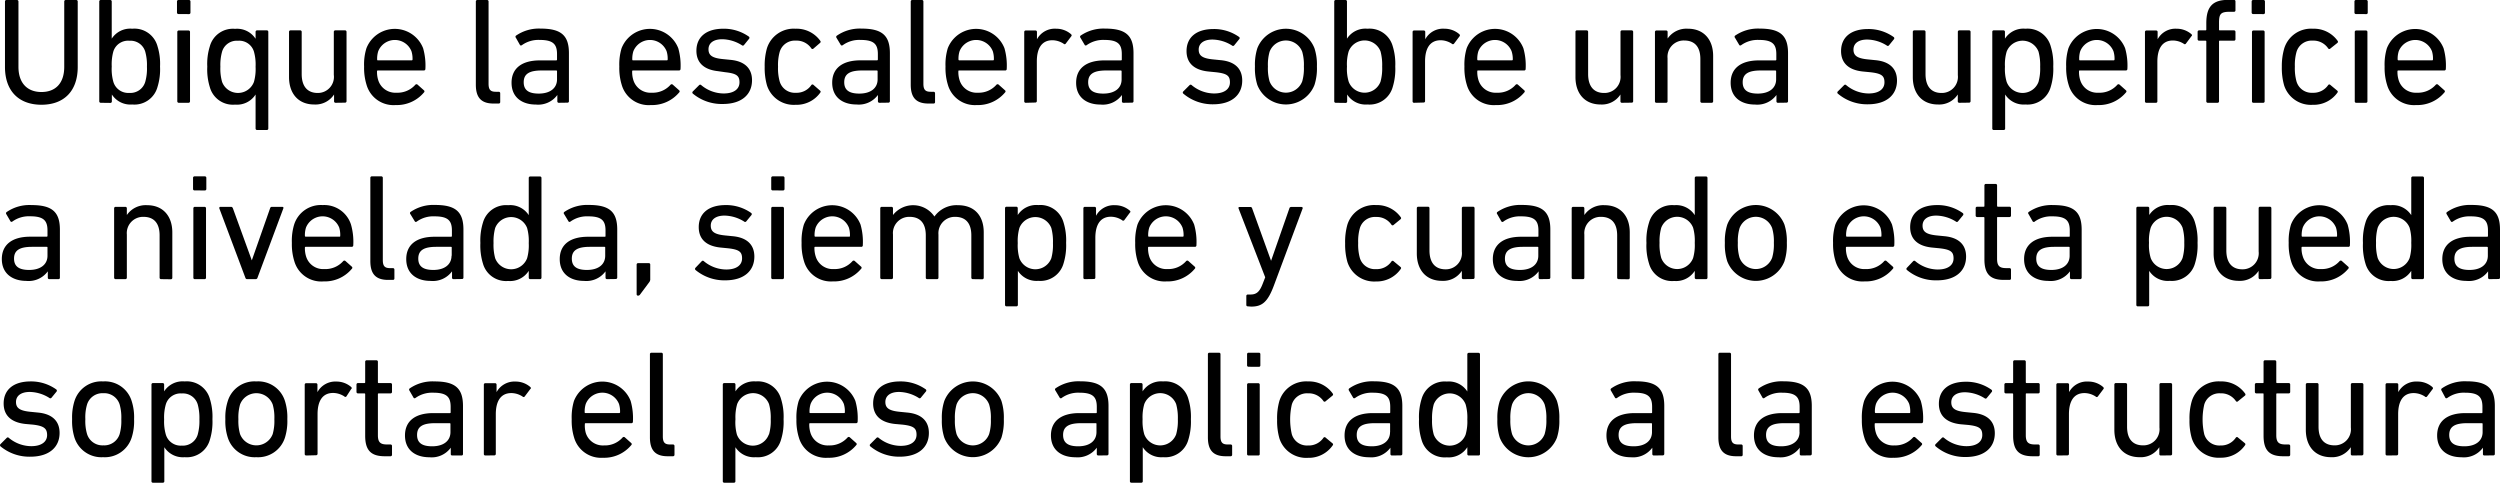 <svg xmlns="http://www.w3.org/2000/svg" viewBox="0 0 396.93 76.64"><title>12c</title><g id="Capa_2" data-name="Capa 2"><g id="answer_copia" data-name="answer copia"><path d="M.79,10.63V.24A.23.23,0,0,1,1,0H2.69a.23.23,0,0,1,.24.24V10.61c0,2.64,1.46,4,3.65,4s3.62-1.34,3.62-4V.24A.23.23,0,0,1,10.44,0H12.1a.23.23,0,0,1,.24.24V10.63c0,3.84-2.19,6-5.76,6S.79,14.47.79,10.63Z"/><path d="M16,16.32a.23.23,0,0,1-.24-.24V.24A.23.23,0,0,1,16,0H17.5a.23.23,0,0,1,.24.24v5.9h0A3.49,3.49,0,0,1,21,4.56a3.79,3.79,0,0,1,4,2.76,9.29,9.29,0,0,1,.41,3.24A9.43,9.43,0,0,1,25,13.83a3.79,3.79,0,0,1-4,2.76A3.5,3.5,0,0,1,17.76,15h0v1.1a.23.23,0,0,1-.24.24ZM23.06,13a7.68,7.68,0,0,0,.27-2.4,7.88,7.88,0,0,0-.27-2.4,2.43,2.43,0,0,0-2.52-1.73A2.44,2.44,0,0,0,18,8.16a7.59,7.59,0,0,0-.26,2.4A7.47,7.47,0,0,0,18,13a2.46,2.46,0,0,0,2.54,1.75A2.45,2.45,0,0,0,23.06,13Z"/><path d="M28.34,2.23A.23.23,0,0,1,28.1,2V.24A.23.23,0,0,1,28.34,0H30a.23.23,0,0,1,.24.24V2a.23.23,0,0,1-.24.24Zm.05,14.09a.23.23,0,0,1-.24-.24v-11a.23.23,0,0,1,.24-.24h1.54a.23.23,0,0,1,.24.24v11a.23.23,0,0,1-.24.24Z"/><path d="M40.82,20.64a.23.23,0,0,1-.24-.24V15h0a3.5,3.5,0,0,1-3.26,1.61,3.79,3.79,0,0,1-4-2.76,9.43,9.43,0,0,1-.41-3.27,9.29,9.29,0,0,1,.41-3.24,3.79,3.79,0,0,1,4-2.76,3.49,3.49,0,0,1,3.26,1.58h0V5.06a.23.23,0,0,1,.24-.24h1.54a.23.23,0,0,1,.24.24V20.4a.23.23,0,0,1-.24.24ZM40.32,13a7.47,7.47,0,0,0,.26-2.4,7.59,7.59,0,0,0-.26-2.4,2.44,2.44,0,0,0-2.54-1.73,2.43,2.43,0,0,0-2.52,1.73,7.88,7.88,0,0,0-.27,2.4,7.68,7.68,0,0,0,.27,2.4,2.7,2.7,0,0,0,5.06,0Z"/><path d="M53.28,16.32a.23.23,0,0,1-.24-.24V15h0a3.52,3.52,0,0,1-3.15,1.59c-2.52,0-4-1.73-4-4.35V5.06a.23.23,0,0,1,.24-.24h1.53a.23.23,0,0,1,.24.24v6.7c0,1.87.84,3,2.55,3A2.55,2.55,0,0,0,53,11.88V5.06a.23.23,0,0,1,.24-.24h1.54a.23.23,0,0,1,.24.24v11a.23.23,0,0,1-.24.24Z"/><path d="M58.2,13.47a9.05,9.05,0,0,1-.39-2.91,8.56,8.56,0,0,1,.37-2.9,4.83,4.83,0,0,1,9,0,10,10,0,0,1,.36,3.28.24.24,0,0,1-.26.25H60a.12.12,0,0,0-.14.14,4.3,4.3,0,0,0,.19,1.39,2.84,2.84,0,0,0,2.9,2,3.78,3.78,0,0,0,3-1.27.25.25,0,0,1,.36,0l1,.89a.22.22,0,0,1,0,.34,5.62,5.62,0,0,1-4.49,2A4.45,4.45,0,0,1,58.2,13.47Zm7.15-3.89a.13.13,0,0,0,.15-.15,4,4,0,0,0-.17-1.29,2.84,2.84,0,0,0-5.28,0,4,4,0,0,0-.17,1.29c0,.1,0,.15.14.15Z"/><path d="M78.36,16.44c-2,0-2.81-1-2.81-3V.24A.23.23,0,0,1,75.79,0h1.54a.23.23,0,0,1,.24.24V13.3c0,1,.36,1.27,1.15,1.27h.46a.23.23,0,0,1,.24.24V16.2a.23.23,0,0,1-.24.24Z"/><path d="M88.73,16.32a.22.22,0,0,1-.24-.24v-1h0a3.75,3.75,0,0,1-3.41,1.52c-2.18,0-3.86-1.13-3.86-3.46s1.68-3.55,4.49-3.55H88.3c.09,0,.14-.05.14-.15V8.59c0-1.58-.63-2.25-2.76-2.25a4.5,4.5,0,0,0-2.79.81c-.12.1-.26.1-.33,0L81.91,6a.24.24,0,0,1,0-.33,6.38,6.38,0,0,1,3.91-1.13c3.27,0,4.51,1.08,4.51,3.91v7.61a.22.22,0,0,1-.24.24Zm-.29-3.72V11.33a.12.12,0,0,0-.14-.14H86c-2,0-2.85.57-2.85,1.87s.86,1.8,2.39,1.8C87.34,14.86,88.44,14,88.44,12.6Z"/><path d="M98.71,13.47a9.1,9.1,0,0,1-.38-2.91,8.87,8.87,0,0,1,.36-2.9,4.83,4.83,0,0,1,9,0,10,10,0,0,1,.36,3.28.24.24,0,0,1-.26.25h-7.28a.12.12,0,0,0-.14.14,4.3,4.3,0,0,0,.19,1.39,2.84,2.84,0,0,0,2.91,2,3.77,3.77,0,0,0,3-1.27.25.25,0,0,1,.36,0l1,.89a.22.22,0,0,1,0,.34,5.61,5.61,0,0,1-4.49,2A4.45,4.45,0,0,1,98.71,13.47Zm7.15-3.89a.13.13,0,0,0,.15-.15,4,4,0,0,0-.17-1.29,2.84,2.84,0,0,0-5.28,0,4,4,0,0,0-.17,1.29c0,.1,0,.15.14.15Z"/><path d="M110,14.86a.23.23,0,0,1,0-.34l1-1a.23.23,0,0,1,.34,0,5.6,5.6,0,0,0,3.55,1.32c1.68,0,2.52-.73,2.52-1.76s-.43-1.41-2.23-1.61L114,11.3c-2.25-.24-3.43-1.36-3.43-3.24,0-2.18,1.56-3.5,4.27-3.5a6.88,6.88,0,0,1,4.08,1.27.24.24,0,0,1,0,.34l-.81,1a.24.24,0,0,1-.34,0,6,6,0,0,0-3.1-.94c-1.44,0-2.18.65-2.18,1.59s.55,1.39,2.26,1.56l1.2.12c2.32.21,3.45,1.39,3.45,3.24,0,2.25-1.63,3.77-4.63,3.77A7.16,7.16,0,0,1,110,14.86Z"/><path d="M121.77,7.66a4.45,4.45,0,0,1,4.54-3.1,4.62,4.62,0,0,1,3.94,1.94c.07.12.07.22-.08.34l-1,.86a.22.22,0,0,1-.34,0,2.82,2.82,0,0,0-2.47-1.25,2.5,2.5,0,0,0-2.57,1.8,7.75,7.75,0,0,0-.26,2.33,7.81,7.81,0,0,0,.26,2.35,2.5,2.5,0,0,0,2.57,1.8,2.82,2.82,0,0,0,2.47-1.24.22.22,0,0,1,.34,0l1,.87c.15.12.15.21.08.33a4.62,4.62,0,0,1-3.94,1.95,4.46,4.46,0,0,1-4.54-3.1,10.15,10.15,0,0,1-.36-2.93A10,10,0,0,1,121.77,7.66Z"/><path d="M139.63,16.32a.23.23,0,0,1-.24-.24v-1h0A3.77,3.77,0,0,1,136,16.59c-2.19,0-3.87-1.13-3.87-3.46s1.68-3.55,4.49-3.55h2.62c.09,0,.14-.05.14-.15V8.59c0-1.58-.62-2.25-2.76-2.25a4.47,4.47,0,0,0-2.78.81c-.12.1-.27.1-.34,0L132.81,6a.24.24,0,0,1,.05-.33,6.4,6.4,0,0,1,3.91-1.13c3.27,0,4.52,1.08,4.52,3.91v7.61a.23.23,0,0,1-.24.24Zm-.29-3.72V11.33a.12.12,0,0,0-.14-.14h-2.31c-2,0-2.85.57-2.85,1.87s.86,1.8,2.4,1.8C138.24,14.86,139.34,14,139.34,12.6Z"/><path d="M147.41,16.44c-2,0-2.81-1-2.81-3V.24a.23.23,0,0,1,.24-.24h1.53a.23.23,0,0,1,.24.24V13.3c0,1,.36,1.27,1.16,1.27h.45a.23.23,0,0,1,.24.24V16.2a.22.22,0,0,1-.24.24Z"/><path d="M150.5,13.47a9.1,9.1,0,0,1-.38-2.91,8.87,8.87,0,0,1,.36-2.9,4.83,4.83,0,0,1,9,0,10,10,0,0,1,.36,3.28.23.23,0,0,1-.26.25h-7.27c-.1,0-.15,0-.15.14a4.3,4.3,0,0,0,.19,1.39,2.84,2.84,0,0,0,2.91,2,3.74,3.74,0,0,0,2.95-1.27.25.25,0,0,1,.36,0l1,.89a.22.22,0,0,1,0,.34,5.59,5.59,0,0,1-4.49,2A4.45,4.45,0,0,1,150.5,13.47Zm7.15-3.89a.13.13,0,0,0,.15-.15,4,4,0,0,0-.17-1.29,2.84,2.84,0,0,0-5.28,0,4,4,0,0,0-.17,1.29.13.13,0,0,0,.15.15Z"/><path d="M162.86,16.32a.23.23,0,0,1-.24-.24v-11a.23.23,0,0,1,.24-.24h1.54a.23.23,0,0,1,.24.24V6.24h0a3.21,3.21,0,0,1,3.05-1.68,3.56,3.56,0,0,1,2.35.86c.12.12.15.22.05.34l-.89,1.18a.21.21,0,0,1-.33,0,3.31,3.31,0,0,0-1.78-.55c-1.75,0-2.47,1.37-2.47,3.36v6.29a.23.23,0,0,1-.24.24Z"/><path d="M178.37,16.32a.22.22,0,0,1-.24-.24v-1h0a3.75,3.75,0,0,1-3.41,1.52c-2.18,0-3.86-1.13-3.86-3.46s1.68-3.55,4.49-3.55h2.61a.13.13,0,0,0,.15-.15V8.59c0-1.58-.63-2.25-2.76-2.25a4.5,4.5,0,0,0-2.79.81c-.12.1-.26.1-.33,0L171.55,6a.24.24,0,0,1,0-.33,6.38,6.38,0,0,1,3.91-1.13c3.26,0,4.51,1.08,4.51,3.91v7.61a.22.22,0,0,1-.24.24Zm-.29-3.72V11.33c0-.1-.05-.14-.15-.14h-2.3c-2,0-2.86.57-2.86,1.87s.87,1.8,2.4,1.8C177,14.86,178.08,14,178.08,12.6Z"/><path d="M187.87,14.86a.23.23,0,0,1,0-.34l1-1a.23.23,0,0,1,.34,0,5.6,5.6,0,0,0,3.55,1.32c1.68,0,2.52-.73,2.52-1.76s-.43-1.41-2.23-1.61l-1.22-.12c-2.26-.24-3.44-1.36-3.44-3.24,0-2.18,1.56-3.5,4.28-3.5a6.88,6.88,0,0,1,4.08,1.27.23.23,0,0,1,0,.34l-.81,1a.24.24,0,0,1-.34,0,6,6,0,0,0-3.09-.94c-1.44,0-2.19.65-2.19,1.59s.55,1.39,2.26,1.56l1.2.12c2.33.21,3.45,1.39,3.45,3.24,0,2.25-1.63,3.77-4.63,3.77A7.18,7.18,0,0,1,187.87,14.86Z"/><path d="M199.63,13.49a8.77,8.77,0,0,1-.38-2.93,8.65,8.65,0,0,1,.38-2.9,4.87,4.87,0,0,1,9.07,0,8.37,8.37,0,0,1,.39,2.9,8.48,8.48,0,0,1-.39,2.93,4.87,4.87,0,0,1-9.07,0Zm7.13-.58a7.56,7.56,0,0,0,.26-2.35,7.5,7.5,0,0,0-.26-2.33,2.77,2.77,0,0,0-5.19,0,7.5,7.5,0,0,0-.26,2.33,7.56,7.56,0,0,0,.26,2.35,2.77,2.77,0,0,0,5.19,0Z"/><path d="M212.09,16.32a.23.23,0,0,1-.25-.24V.24a.23.23,0,0,1,.25-.24h1.53a.23.23,0,0,1,.24.24v5.9h0a3.48,3.48,0,0,1,3.26-1.58,3.81,3.81,0,0,1,4,2.76,9.53,9.53,0,0,1,.41,3.24,9.68,9.68,0,0,1-.41,3.27,3.81,3.81,0,0,1-4,2.76A3.49,3.49,0,0,1,213.89,15h0v1.1a.23.23,0,0,1-.24.24Zm7.1-3.36a8,8,0,0,0,.26-2.4,8.26,8.26,0,0,0-.26-2.4,2.71,2.71,0,0,0-5.06,0,7.25,7.25,0,0,0-.27,2.4,7.14,7.14,0,0,0,.27,2.4,2.7,2.7,0,0,0,5.06,0Z"/><path d="M224.52,16.32a.22.22,0,0,1-.24-.24v-11a.23.23,0,0,1,.24-.24h1.53a.23.23,0,0,1,.24.24V6.24h0a3.2,3.2,0,0,1,3.05-1.68,3.58,3.58,0,0,1,2.35.86c.12.12.14.22.05.34l-.89,1.18a.22.22,0,0,1-.34,0,3.28,3.28,0,0,0-1.77-.55c-1.76,0-2.48,1.37-2.48,3.36v6.29a.22.22,0,0,1-.24.24Z"/><path d="M232.89,13.47a9.1,9.1,0,0,1-.38-2.91,8.87,8.87,0,0,1,.36-2.9,4.83,4.83,0,0,1,9,0,10,10,0,0,1,.36,3.28.23.23,0,0,1-.26.25h-7.27c-.1,0-.15,0-.15.14a4.3,4.3,0,0,0,.19,1.39,2.84,2.84,0,0,0,2.91,2,3.74,3.74,0,0,0,3-1.27.25.25,0,0,1,.36,0l1,.89a.22.22,0,0,1,0,.34,5.59,5.59,0,0,1-4.49,2A4.45,4.45,0,0,1,232.89,13.47Zm7.16-3.89c.09,0,.14-.05.14-.15A4,4,0,0,0,240,8.14a2.84,2.84,0,0,0-5.28,0,4,4,0,0,0-.17,1.29.13.13,0,0,0,.15.15Z"/><path d="M257.52,16.32a.22.22,0,0,1-.24-.24V15h0a3.5,3.5,0,0,1-3.14,1.59c-2.52,0-4-1.73-4-4.35V5.06a.22.22,0,0,1,.23-.24h1.54a.23.23,0,0,1,.24.24v6.7c0,1.87.84,3,2.54,3a2.55,2.55,0,0,0,2.6-2.83V5.06a.23.23,0,0,1,.24-.24h1.53a.23.23,0,0,1,.24.24v11a.22.22,0,0,1-.24.24Z"/><path d="M270.21,16.32a.23.23,0,0,1-.24-.24V9.36c0-1.85-.84-2.93-2.57-2.93a2.58,2.58,0,0,0-2.64,2.81v6.84a.22.22,0,0,1-.24.24H263a.22.22,0,0,1-.24-.24v-11a.23.23,0,0,1,.24-.24h1.53a.23.23,0,0,1,.24.24V6.12h0A3.62,3.62,0,0,1,268,4.56c2.49,0,4,1.7,4,4.32v7.2a.23.23,0,0,1-.24.24Z"/><path d="M282.28,16.32a.22.22,0,0,1-.23-.24v-1h0a3.77,3.77,0,0,1-3.41,1.52c-2.18,0-3.86-1.13-3.86-3.46s1.68-3.55,4.49-3.55h2.61a.13.13,0,0,0,.15-.15V8.59c0-1.58-.63-2.25-2.76-2.25a4.48,4.48,0,0,0-2.79.81c-.12.1-.26.1-.33,0L275.47,6a.24.24,0,0,1,0-.33,6.36,6.36,0,0,1,3.91-1.13c3.26,0,4.51,1.08,4.51,3.91v7.61a.23.23,0,0,1-.24.24ZM282,12.6V11.33c0-.1-.05-.14-.15-.14h-2.3c-2,0-2.86.57-2.86,1.87s.87,1.8,2.4,1.8C280.89,14.86,282,14,282,12.6Z"/><path d="M291.79,14.86a.23.23,0,0,1,0-.34l1-1a.23.23,0,0,1,.34,0,5.6,5.6,0,0,0,3.55,1.32c1.68,0,2.52-.73,2.52-1.76s-.43-1.41-2.23-1.61l-1.23-.12c-2.25-.24-3.43-1.36-3.43-3.24,0-2.18,1.56-3.5,4.27-3.5a6.88,6.88,0,0,1,4.08,1.27.24.24,0,0,1,.05.34l-.81,1a.24.24,0,0,1-.34,0,6,6,0,0,0-3.1-.94c-1.44,0-2.18.65-2.18,1.59s.55,1.39,2.26,1.56l1.2.12c2.32.21,3.45,1.39,3.45,3.24,0,2.25-1.63,3.77-4.63,3.77A7.16,7.16,0,0,1,291.79,14.86Z"/><path d="M311.08,16.32a.23.23,0,0,1-.24-.24V15h0a3.51,3.51,0,0,1-3.14,1.59c-2.52,0-4-1.73-4-4.35V5.06a.23.23,0,0,1,.24-.24h1.54a.23.23,0,0,1,.24.24v6.7c0,1.87.84,3,2.54,3a2.55,2.55,0,0,0,2.59-2.83V5.06a.23.23,0,0,1,.24-.24h1.54a.23.23,0,0,1,.24.24v11a.23.23,0,0,1-.24.24Z"/><path d="M316.55,20.64a.22.22,0,0,1-.23-.24V5.06a.22.22,0,0,1,.23-.24h1.54a.23.23,0,0,1,.24.24V6.14h0a3.48,3.48,0,0,1,3.26-1.58,3.81,3.81,0,0,1,4,2.76,9.53,9.53,0,0,1,.41,3.24,9.68,9.68,0,0,1-.41,3.27,3.81,3.81,0,0,1-4,2.76A3.49,3.49,0,0,1,318.36,15h0V20.4a.22.22,0,0,1-.24.24ZM323.66,13a8,8,0,0,0,.26-2.4,8.26,8.26,0,0,0-.26-2.4,2.71,2.71,0,0,0-5.06,0,7.25,7.25,0,0,0-.27,2.4,7.14,7.14,0,0,0,.27,2.4,2.7,2.7,0,0,0,5.06,0Z"/><path d="M328.44,13.47a9.05,9.05,0,0,1-.39-2.91,8.87,8.87,0,0,1,.36-2.9,4.84,4.84,0,0,1,9,0,10,10,0,0,1,.36,3.28.24.24,0,0,1-.27.25h-7.27c-.1,0-.14,0-.14.14a4.3,4.3,0,0,0,.19,1.39,2.83,2.83,0,0,0,2.9,2,3.74,3.74,0,0,0,3-1.27.25.25,0,0,1,.36,0l1,.89a.22.22,0,0,1,0,.34,5.59,5.59,0,0,1-4.49,2A4.44,4.44,0,0,1,328.44,13.47Zm7.15-3.89c.09,0,.14-.05.14-.15a4,4,0,0,0-.17-1.29,2.84,2.84,0,0,0-5.28,0,4,4,0,0,0-.16,1.29c0,.1,0,.15.14.15Z"/><path d="M340.8,16.32a.22.22,0,0,1-.24-.24v-11a.23.23,0,0,1,.24-.24h1.53a.23.23,0,0,1,.24.24V6.24h0a3.2,3.2,0,0,1,3-1.68,3.58,3.58,0,0,1,2.36.86c.12.12.14.22,0,.34l-.88,1.18a.22.22,0,0,1-.34,0A3.28,3.28,0,0,0,345,6.43c-1.75,0-2.47,1.37-2.47,3.36v6.29a.22.22,0,0,1-.24.24Z"/><path d="M350.54,16.32a.23.23,0,0,1-.24-.24V6.6a.12.12,0,0,0-.14-.14h-1a.23.23,0,0,1-.24-.24V5.06a.23.23,0,0,1,.24-.24h1a.12.12,0,0,0,.14-.14v-1c0-2.72,1.1-3.7,3.5-3.7h.89a.23.23,0,0,1,.24.24V1.63a.22.22,0,0,1-.24.24h-.62c-1.47,0-1.75.31-1.75,1.73V4.68c0,.1,0,.14.14.14h2.23a.23.23,0,0,1,.24.24V6.22a.23.23,0,0,1-.24.24h-2.23c-.1,0-.14,0-.14.14v9.48a.23.23,0,0,1-.24.24Zm7.2-14.09A.23.23,0,0,1,357.5,2V.24a.23.23,0,0,1,.24-.24h1.63a.23.23,0,0,1,.24.24V2a.22.22,0,0,1-.24.24Zm.05,14.09a.22.22,0,0,1-.24-.24v-11a.23.23,0,0,1,.24-.24h1.53a.23.23,0,0,1,.24.24v11a.22.22,0,0,1-.24.24Z"/><path d="M362.68,7.66a4.45,4.45,0,0,1,4.54-3.1,4.62,4.62,0,0,1,3.94,1.94c.07.12.07.22-.08.34L370,7.7a.22.22,0,0,1-.34,0,2.82,2.82,0,0,0-2.47-1.25,2.5,2.5,0,0,0-2.57,1.8,7.75,7.75,0,0,0-.26,2.33,7.81,7.81,0,0,0,.26,2.35,2.5,2.5,0,0,0,2.57,1.8,2.82,2.82,0,0,0,2.47-1.24.22.22,0,0,1,.34,0l1.05.87c.15.12.15.21.08.33a4.62,4.62,0,0,1-3.94,1.95,4.46,4.46,0,0,1-4.54-3.1,10.15,10.15,0,0,1-.36-2.93A10,10,0,0,1,362.68,7.66Z"/><path d="M374.06,2.23a.23.23,0,0,1-.24-.24V.24a.23.23,0,0,1,.24-.24h1.63a.23.23,0,0,1,.24.24V2a.22.22,0,0,1-.24.24Zm.05,14.09a.22.22,0,0,1-.24-.24v-11a.23.23,0,0,1,.24-.24h1.53a.23.23,0,0,1,.24.24v11a.22.22,0,0,1-.24.24Z"/><path d="M379,13.47a9.05,9.05,0,0,1-.39-2.91,8.87,8.87,0,0,1,.36-2.9,4.84,4.84,0,0,1,9,0,10,10,0,0,1,.36,3.28.24.24,0,0,1-.27.25h-7.27a.12.12,0,0,0-.14.14,4.3,4.3,0,0,0,.19,1.39,2.83,2.83,0,0,0,2.9,2,3.78,3.78,0,0,0,3-1.27.25.25,0,0,1,.36,0l1,.89a.22.22,0,0,1,0,.34,5.59,5.59,0,0,1-4.48,2A4.45,4.45,0,0,1,379,13.47Zm7.15-3.89c.1,0,.14-.05.14-.15a4,4,0,0,0-.16-1.29,2.84,2.84,0,0,0-5.28,0,4,4,0,0,0-.17,1.29c0,.1.05.15.14.15Z"/><path d="M7.82,44.32a.22.22,0,0,1-.23-.24v-1h0a3.77,3.77,0,0,1-3.41,1.52C2,44.59.29,43.46.29,41.13S2,37.58,4.78,37.58H7.39a.13.13,0,0,0,.15-.15v-.84c0-1.58-.63-2.25-2.76-2.25A4.48,4.48,0,0,0,2,35.15c-.12.1-.26.1-.33,0L1,34a.24.24,0,0,1,.05-.33A6.36,6.36,0,0,1,5,32.56c3.26,0,4.51,1.08,4.51,3.91v7.61a.22.22,0,0,1-.24.24ZM7.54,40.6V39.33c0-.1,0-.14-.15-.14H5.09c-2,0-2.86.57-2.86,1.87s.87,1.8,2.4,1.8C6.43,42.86,7.54,42,7.54,40.6Z"/><path d="M25.58,44.32a.23.23,0,0,1-.24-.24V37.36c0-1.85-.84-2.93-2.56-2.93a2.58,2.58,0,0,0-2.64,2.81v6.84a.23.23,0,0,1-.24.24H18.36a.23.23,0,0,1-.24-.24v-11a.23.23,0,0,1,.24-.24H19.9a.23.23,0,0,1,.24.24v1.06h0a3.63,3.63,0,0,1,3.22-1.56c2.49,0,4,1.7,4,4.32v7.2a.23.23,0,0,1-.24.24Z"/><path d="M30.89,30.23a.22.22,0,0,1-.24-.24V28.24a.23.23,0,0,1,.24-.24h1.63a.23.23,0,0,1,.24.24V30a.23.23,0,0,1-.24.24Zm.05,14.09a.22.22,0,0,1-.24-.24v-11a.23.23,0,0,1,.24-.24h1.53a.23.23,0,0,1,.24.24v11a.22.22,0,0,1-.24.24Z"/><path d="M39.24,44.32c-.17,0-.24-.09-.29-.24l-4.13-11c0-.14,0-.24.19-.24h1.66c.17,0,.24.08.31.24l3,8.26h0l2.9-8.26a.29.29,0,0,1,.29-.24h1.63c.17,0,.24.1.19.24l-4.1,11a.3.3,0,0,1-.31.24Z"/><path d="M46.73,41.47a9.05,9.05,0,0,1-.39-2.91,8.87,8.87,0,0,1,.36-2.9,4.44,4.44,0,0,1,4.52-3.1,4.46,4.46,0,0,1,4.51,3.1,10,10,0,0,1,.36,3.28.24.24,0,0,1-.27.25H48.55a.12.12,0,0,0-.14.14,4.3,4.3,0,0,0,.19,1.39,2.83,2.83,0,0,0,2.9,2,3.78,3.78,0,0,0,3-1.27.25.25,0,0,1,.36,0l1,.89a.22.22,0,0,1,0,.34,5.59,5.59,0,0,1-4.48,2A4.45,4.45,0,0,1,46.73,41.47Zm7.15-3.89c.1,0,.14,0,.14-.15a4,4,0,0,0-.16-1.29,2.84,2.84,0,0,0-5.28,0,4,4,0,0,0-.17,1.29c0,.1.05.15.14.15Z"/><path d="M61.61,44.44c-2,0-2.81-1-2.81-3V28.24A.23.23,0,0,1,59,28h1.54a.23.23,0,0,1,.24.24V41.3c0,1,.36,1.27,1.15,1.27h.45a.23.23,0,0,1,.24.24V44.2a.22.22,0,0,1-.24.24Z"/><path d="M72,44.32a.22.22,0,0,1-.23-.24v-1h0a3.77,3.77,0,0,1-3.41,1.52c-2.18,0-3.86-1.13-3.86-3.46s1.68-3.55,4.49-3.55h2.61a.13.13,0,0,0,.15-.15v-.84c0-1.58-.63-2.25-2.76-2.25a4.48,4.48,0,0,0-2.79.81c-.12.1-.26.1-.33,0L65.16,34a.24.24,0,0,1,0-.33,6.36,6.36,0,0,1,3.91-1.13c3.26,0,4.51,1.08,4.51,3.91v7.61a.22.22,0,0,1-.24.24Zm-.28-3.72V39.33c0-.1,0-.14-.15-.14h-2.3c-2,0-2.86.57-2.86,1.87s.87,1.8,2.4,1.8C70.58,42.86,71.69,42,71.69,40.6Z"/><path d="M84.19,44.32a.23.23,0,0,1-.24-.24V43h0a3.51,3.51,0,0,1-3.27,1.61,3.81,3.81,0,0,1-4-2.76,9.68,9.68,0,0,1-.41-3.27,9.53,9.53,0,0,1,.41-3.24,3.81,3.81,0,0,1,4-2.76,3.5,3.5,0,0,1,3.27,1.58h0v-5.9a.23.23,0,0,1,.24-.24h1.54a.23.23,0,0,1,.24.24V44.08a.23.23,0,0,1-.24.24ZM83.69,41a7.47,7.47,0,0,0,.26-2.4,7.59,7.59,0,0,0-.26-2.4,2.72,2.72,0,0,0-5.07,0,8.26,8.26,0,0,0-.26,2.4,8,8,0,0,0,.26,2.4,2.71,2.71,0,0,0,5.07,0Z"/><path d="M96.38,44.32a.23.23,0,0,1-.24-.24v-1h0a3.77,3.77,0,0,1-3.41,1.52c-2.18,0-3.86-1.13-3.86-3.46s1.68-3.55,4.49-3.55H96c.1,0,.14,0,.14-.15v-.84c0-1.58-.62-2.25-2.75-2.25a4.48,4.48,0,0,0-2.79.81c-.12.1-.26.1-.33,0L89.57,34a.24.24,0,0,1,0-.33,6.42,6.42,0,0,1,3.92-1.13c3.26,0,4.51,1.08,4.51,3.91v7.61a.23.23,0,0,1-.24.24Zm-.29-3.72V39.33c0-.1,0-.14-.14-.14h-2.3c-2,0-2.86.57-2.86,1.87s.86,1.8,2.4,1.8C95,42.86,96.09,42,96.09,40.6Z"/><path d="M101.35,41.78H103a.22.22,0,0,1,.24.24v2.23a.77.77,0,0,1-.14.53l-1.49,2a.37.37,0,0,1-.31.16.21.21,0,0,1-.22-.21V42A.23.23,0,0,1,101.35,41.78Z"/><path d="M110.42,42.86a.25.25,0,0,1,0-.34l1-1.05a.22.22,0,0,1,.33,0,5.62,5.62,0,0,0,3.55,1.32c1.68,0,2.52-.73,2.52-1.76s-.43-1.41-2.23-1.61l-1.22-.12c-2.26-.24-3.43-1.36-3.43-3.24,0-2.18,1.56-3.5,4.27-3.5a6.88,6.88,0,0,1,4.08,1.27.24.24,0,0,1,0,.34l-.82,1a.23.23,0,0,1-.33,0,6.07,6.07,0,0,0-3.1-.94c-1.44,0-2.19.65-2.19,1.59s.56,1.39,2.26,1.56l1.2.12c2.33.21,3.46,1.39,3.46,3.24,0,2.25-1.63,3.77-4.63,3.77A7.19,7.19,0,0,1,110.42,42.86Z"/><path d="M122.69,30.23a.22.22,0,0,1-.24-.24V28.24a.23.23,0,0,1,.24-.24h1.63a.23.23,0,0,1,.24.24V30a.23.23,0,0,1-.24.24Zm0,14.09a.23.23,0,0,1-.24-.24v-11a.23.23,0,0,1,.24-.24h1.54a.23.23,0,0,1,.24.24v11a.23.23,0,0,1-.24.24Z"/><path d="M127.65,41.47a9.1,9.1,0,0,1-.38-2.91,8.87,8.87,0,0,1,.36-2.9,4.83,4.83,0,0,1,9,0,10,10,0,0,1,.36,3.28.23.23,0,0,1-.26.25h-7.27c-.1,0-.15,0-.15.14a4.27,4.27,0,0,0,.2,1.39,2.83,2.83,0,0,0,2.9,2,3.74,3.74,0,0,0,2.95-1.27.25.25,0,0,1,.36,0l1,.89a.22.22,0,0,1,0,.34,5.59,5.59,0,0,1-4.49,2A4.45,4.45,0,0,1,127.65,41.47Zm7.16-3.89c.09,0,.14,0,.14-.15a4,4,0,0,0-.17-1.29,2.84,2.84,0,0,0-5.28,0,4,4,0,0,0-.17,1.29.13.13,0,0,0,.15.15Z"/><path d="M154.46,44.32a.23.23,0,0,1-.24-.24V37.36c0-1.85-.84-2.93-2.57-2.93A2.6,2.6,0,0,0,149,37.24v6.84a.22.22,0,0,1-.24.24h-1.53a.22.22,0,0,1-.24-.24V37.36c0-1.85-.84-2.93-2.57-2.93a2.58,2.58,0,0,0-2.64,2.81v6.84a.23.23,0,0,1-.24.24H140a.23.23,0,0,1-.24-.24v-11a.23.23,0,0,1,.24-.24h1.54a.23.23,0,0,1,.24.24v1.06h0a4.07,4.07,0,0,1,6.58.24h0a4.31,4.31,0,0,1,3.73-1.8c2.66,0,4.1,1.7,4.1,4.32v7.2a.23.23,0,0,1-.24.24Z"/><path d="M159.81,48.64a.23.23,0,0,1-.24-.24V33.06a.23.23,0,0,1,.24-.24h1.54a.23.23,0,0,1,.24.24v1.08h0a3.51,3.51,0,0,1,3.27-1.58,3.81,3.81,0,0,1,4,2.76,9.53,9.53,0,0,1,.41,3.24,9.68,9.68,0,0,1-.41,3.27,3.81,3.81,0,0,1-4,2.76A3.52,3.52,0,0,1,161.61,43h0V48.4a.23.23,0,0,1-.24.24ZM166.92,41a8,8,0,0,0,.26-2.4,8.26,8.26,0,0,0-.26-2.4,2.72,2.72,0,0,0-5.07,0,7.59,7.59,0,0,0-.26,2.4,7.47,7.47,0,0,0,.26,2.4,2.71,2.71,0,0,0,5.07,0Z"/><path d="M172.25,44.32a.22.22,0,0,1-.24-.24v-11a.23.23,0,0,1,.24-.24h1.53a.23.23,0,0,1,.24.24v1.18h0a3.2,3.2,0,0,1,3-1.68,3.58,3.58,0,0,1,2.36.86c.12.12.14.22,0,.34l-.88,1.18a.22.22,0,0,1-.34,0,3.28,3.28,0,0,0-1.78-.55c-1.75,0-2.47,1.37-2.47,3.36v6.29a.22.22,0,0,1-.24.24Z"/><path d="M180.62,41.47a9.1,9.1,0,0,1-.38-2.91,8.87,8.87,0,0,1,.36-2.9,4.83,4.83,0,0,1,9,0,10,10,0,0,1,.36,3.28.23.23,0,0,1-.26.25h-7.27c-.1,0-.15,0-.15.14a4.3,4.3,0,0,0,.19,1.39,2.84,2.84,0,0,0,2.91,2,3.74,3.74,0,0,0,2.95-1.27.25.25,0,0,1,.36,0l1,.89a.22.22,0,0,1,0,.34,5.59,5.59,0,0,1-4.49,2A4.45,4.45,0,0,1,180.62,41.47Zm7.15-3.89a.13.13,0,0,0,.15-.15,4,4,0,0,0-.17-1.29,2.84,2.84,0,0,0-5.28,0,4,4,0,0,0-.17,1.29.13.13,0,0,0,.15.15Z"/><path d="M198.12,48.64a.22.22,0,0,1-.24-.24V47a.23.23,0,0,1,.24-.24h.43c.93,0,1.44-.41,1.94-1.73l.39-1-4.23-10.93c-.05-.14,0-.24.19-.24h1.68a.29.29,0,0,1,.29.24l3,8.31h0l2.9-8.31a.29.29,0,0,1,.29-.24h1.63c.14,0,.24.1.19.24l-4.53,12.15c-1,2.71-1.9,3.43-3.63,3.43Z"/><path d="M213.93,35.66a4.45,4.45,0,0,1,4.54-3.1,4.63,4.63,0,0,1,3.94,1.94c.07.12.07.22-.08.34l-1.05.86a.22.22,0,0,1-.34,0,2.82,2.82,0,0,0-2.47-1.25,2.49,2.49,0,0,0-2.57,1.8,7.75,7.75,0,0,0-.26,2.33,7.81,7.81,0,0,0,.26,2.35,2.49,2.49,0,0,0,2.57,1.8,2.82,2.82,0,0,0,2.47-1.24.22.22,0,0,1,.34,0l1.05.87c.15.12.15.21.08.33a4.64,4.64,0,0,1-3.94,2,4.46,4.46,0,0,1-4.54-3.1,10.15,10.15,0,0,1-.36-2.93A10,10,0,0,1,213.93,35.66Z"/><path d="M232.34,44.32a.23.23,0,0,1-.24-.24V43h0a3.52,3.52,0,0,1-3.15,1.59c-2.52,0-4-1.73-4-4.35V33.06a.23.23,0,0,1,.24-.24h1.53a.23.23,0,0,1,.24.24v6.7c0,1.87.84,3,2.55,3a2.55,2.55,0,0,0,2.59-2.83V33.06a.23.23,0,0,1,.24-.24h1.54a.23.23,0,0,1,.24.24v11a.23.23,0,0,1-.24.24Z"/><path d="M244.53,44.32a.23.23,0,0,1-.24-.24v-1h0a3.77,3.77,0,0,1-3.41,1.52c-2.18,0-3.86-1.13-3.86-3.46s1.68-3.55,4.48-3.55h2.62c.1,0,.14,0,.14-.15v-.84c0-1.58-.62-2.25-2.76-2.25a4.47,4.47,0,0,0-2.78.81.22.22,0,0,1-.34,0L237.72,34a.24.24,0,0,1,0-.33,6.42,6.42,0,0,1,3.92-1.13c3.26,0,4.51,1.08,4.51,3.91v7.61a.23.23,0,0,1-.24.24Zm-.29-3.72V39.33c0-.1,0-.14-.14-.14h-2.3c-2,0-2.86.57-2.86,1.87s.86,1.8,2.4,1.8C243.14,42.86,244.24,42,244.24,40.6Z"/><path d="M257,44.32a.23.23,0,0,1-.24-.24V37.36c0-1.85-.84-2.93-2.57-2.93a2.58,2.58,0,0,0-2.64,2.81v6.84a.22.22,0,0,1-.24.24h-1.53a.22.22,0,0,1-.24-.24v-11a.23.23,0,0,1,.24-.24h1.53a.23.23,0,0,1,.24.24v1.06h0a3.62,3.62,0,0,1,3.21-1.56c2.5,0,4,1.7,4,4.32v7.2a.23.23,0,0,1-.24.24Z"/><path d="M269.32,44.32a.23.23,0,0,1-.24-.24V43h0a3.5,3.5,0,0,1-3.26,1.61,3.79,3.79,0,0,1-4-2.76,9.43,9.43,0,0,1-.41-3.27,9.29,9.29,0,0,1,.41-3.24,3.79,3.79,0,0,1,4-2.76,3.49,3.49,0,0,1,3.26,1.58h0v-5.9a.23.23,0,0,1,.24-.24h1.54a.23.23,0,0,1,.24.24V44.08a.23.23,0,0,1-.24.24Zm-.5-3.36a7.47,7.47,0,0,0,.26-2.4,7.59,7.59,0,0,0-.26-2.4,2.71,2.71,0,0,0-5.06,0,7.88,7.88,0,0,0-.27,2.4,7.68,7.68,0,0,0,.27,2.4,2.7,2.7,0,0,0,5.06,0Z"/><path d="M274.24,41.49a8.77,8.77,0,0,1-.38-2.93,8.65,8.65,0,0,1,.38-2.9,4.87,4.87,0,0,1,9.08,0,8.65,8.65,0,0,1,.38,2.9,8.77,8.77,0,0,1-.38,2.93,4.87,4.87,0,0,1-9.08,0Zm7.13-.58a7.5,7.5,0,0,0,.27-2.35,7.45,7.45,0,0,0-.27-2.33,2.76,2.76,0,0,0-5.18,0,7.45,7.45,0,0,0-.27,2.33,7.5,7.5,0,0,0,.27,2.35,2.76,2.76,0,0,0,5.18,0Z"/><path d="M291.43,41.47a9.05,9.05,0,0,1-.39-2.91,8.87,8.87,0,0,1,.36-2.9,4.84,4.84,0,0,1,9,0,10,10,0,0,1,.36,3.28.24.24,0,0,1-.27.25h-7.27a.12.12,0,0,0-.14.14,4.3,4.3,0,0,0,.19,1.39,2.84,2.84,0,0,0,2.9,2,3.78,3.78,0,0,0,3-1.27.25.25,0,0,1,.36,0l1,.89a.22.22,0,0,1,0,.34,5.59,5.59,0,0,1-4.48,2A4.45,4.45,0,0,1,291.43,41.47Zm7.15-3.89c.1,0,.14,0,.14-.15a4,4,0,0,0-.16-1.29,2.84,2.84,0,0,0-5.28,0,4,4,0,0,0-.17,1.29c0,.1.05.15.14.15Z"/><path d="M302.76,42.86a.23.23,0,0,1,0-.34l1-1.05a.23.23,0,0,1,.34,0,5.6,5.6,0,0,0,3.55,1.32c1.68,0,2.52-.73,2.52-1.76s-.43-1.41-2.23-1.61l-1.23-.12c-2.25-.24-3.43-1.36-3.43-3.24,0-2.18,1.56-3.5,4.27-3.5a6.88,6.88,0,0,1,4.08,1.27.24.24,0,0,1,.05.34l-.82,1a.23.23,0,0,1-.33,0,6.07,6.07,0,0,0-3.1-.94c-1.44,0-2.18.65-2.18,1.59s.55,1.39,2.25,1.56l1.2.12c2.33.21,3.46,1.39,3.46,3.24,0,2.25-1.63,3.77-4.63,3.77A7.16,7.16,0,0,1,302.76,42.86Z"/><path d="M318.16,44.44c-2.23,0-3.09-1-3.09-3.26V34.6c0-.1-.05-.14-.15-.14h-1a.23.23,0,0,1-.24-.24V33.06a.23.23,0,0,1,.24-.24h1c.1,0,.15,0,.15-.14V29.44a.23.23,0,0,1,.24-.24h1.53a.23.23,0,0,1,.24.24v3.24c0,.1.05.14.15.14h1.82a.23.23,0,0,1,.24.24v1.16a.23.23,0,0,1-.24.24h-1.82c-.1,0-.15,0-.15.14v6.5c0,1.16.43,1.47,1.47,1.47h.5a.23.23,0,0,1,.24.24V44.2a.22.22,0,0,1-.24.24Z"/><path d="M328.89,44.32a.23.23,0,0,1-.24-.24v-1h0a3.77,3.77,0,0,1-3.41,1.52c-2.18,0-3.87-1.13-3.87-3.46s1.69-3.55,4.49-3.55h2.62c.1,0,.14,0,.14-.15v-.84c0-1.58-.62-2.25-2.76-2.25a4.47,4.47,0,0,0-2.78.81.22.22,0,0,1-.34,0L322.08,34a.24.24,0,0,1,0-.33A6.42,6.42,0,0,1,326,32.56c3.26,0,4.51,1.08,4.51,3.91v7.61a.23.23,0,0,1-.24.24Zm-.29-3.72V39.33c0-.1,0-.14-.14-.14h-2.3c-2,0-2.86.57-2.86,1.87s.86,1.8,2.4,1.8C327.5,42.86,328.6,42,328.6,40.6Z"/><path d="M339.43,48.64a.22.22,0,0,1-.24-.24V33.06a.23.23,0,0,1,.24-.24H341a.23.23,0,0,1,.24.24v1.08h0a3.48,3.48,0,0,1,3.26-1.58,3.8,3.8,0,0,1,4,2.76,9.53,9.53,0,0,1,.41,3.24,9.68,9.68,0,0,1-.41,3.27,3.8,3.8,0,0,1-4,2.76A3.49,3.49,0,0,1,341.23,43h0V48.4a.22.22,0,0,1-.24.24Zm7.1-7.68a8,8,0,0,0,.27-2.4,8.21,8.21,0,0,0-.27-2.4,2.71,2.71,0,0,0-5.06,0,7.25,7.25,0,0,0-.27,2.4,7.14,7.14,0,0,0,.27,2.4,2.7,2.7,0,0,0,5.06,0Z"/><path d="M358.84,44.32a.23.23,0,0,1-.24-.24V43h0a3.51,3.51,0,0,1-3.14,1.59c-2.52,0-4-1.73-4-4.35V33.06a.23.23,0,0,1,.24-.24h1.54a.23.23,0,0,1,.24.24v6.7c0,1.87.84,3,2.54,3a2.55,2.55,0,0,0,2.59-2.83V33.06a.23.23,0,0,1,.24-.24h1.54a.23.23,0,0,1,.24.24v11a.23.23,0,0,1-.24.24Z"/><path d="M363.76,41.47a9.1,9.1,0,0,1-.38-2.91,8.87,8.87,0,0,1,.36-2.9,4.83,4.83,0,0,1,9,0,10,10,0,0,1,.36,3.28.23.23,0,0,1-.26.25h-7.27c-.1,0-.15,0-.15.14a4,4,0,0,0,.2,1.39,2.83,2.83,0,0,0,2.9,2,3.74,3.74,0,0,0,2.95-1.27.25.25,0,0,1,.36,0l1,.89a.22.22,0,0,1,0,.34,5.59,5.59,0,0,1-4.49,2A4.45,4.45,0,0,1,363.76,41.47Zm7.16-3.89c.09,0,.14,0,.14-.15a4,4,0,0,0-.17-1.29,2.84,2.84,0,0,0-5.28,0,4,4,0,0,0-.17,1.29.13.13,0,0,0,.15.15Z"/><path d="M383.08,44.32a.23.23,0,0,1-.24-.24V43h0a3.51,3.51,0,0,1-3.27,1.61,3.81,3.81,0,0,1-4-2.76,9.71,9.71,0,0,1-.4-3.27,9.56,9.56,0,0,1,.4-3.24,3.81,3.81,0,0,1,4-2.76,3.5,3.5,0,0,1,3.27,1.58h0v-5.9a.23.23,0,0,1,.24-.24h1.54a.23.23,0,0,1,.24.24V44.08a.23.23,0,0,1-.24.24Zm-.5-3.36a7.47,7.47,0,0,0,.26-2.4,7.59,7.59,0,0,0-.26-2.4,2.72,2.72,0,0,0-5.07,0,8.26,8.26,0,0,0-.26,2.4,8,8,0,0,0,.26,2.4,2.71,2.71,0,0,0,5.07,0Z"/><path d="M395.28,44.32a.22.22,0,0,1-.24-.24v-1h0a3.75,3.75,0,0,1-3.41,1.52c-2.18,0-3.86-1.13-3.86-3.46s1.68-3.55,4.49-3.55h2.61a.13.13,0,0,0,.15-.15v-.84c0-1.58-.63-2.25-2.76-2.25a4.5,4.5,0,0,0-2.79.81c-.12.1-.26.1-.33,0L388.46,34a.24.24,0,0,1,.05-.33,6.38,6.38,0,0,1,3.91-1.13c3.26,0,4.51,1.08,4.51,3.91v7.61a.22.22,0,0,1-.24.24ZM395,40.6V39.33c0-.1-.05-.14-.15-.14h-2.3c-2,0-2.86.57-2.86,1.87s.87,1.8,2.4,1.8C393.88,42.86,395,42,395,40.6Z"/><path d="M.07,70.86a.25.25,0,0,1,0-.34l1-1a.22.22,0,0,1,.33,0,5.62,5.62,0,0,0,3.55,1.32c1.68,0,2.53-.73,2.53-1.76S7,67.62,5.23,67.42L4,67.31C1.75,67.06.58,65.94.58,64.06c0-2.18,1.56-3.5,4.27-3.5a6.88,6.88,0,0,1,4.08,1.27.24.24,0,0,1,.05.34l-.82,1a.24.24,0,0,1-.34,0,6,6,0,0,0-3.09-.94c-1.44,0-2.19.65-2.19,1.59s.56,1.39,2.26,1.56l1.2.12c2.33.21,3.46,1.39,3.46,3.24,0,2.25-1.64,3.77-4.64,3.77A7.18,7.18,0,0,1,.07,70.86Z"/><path d="M11.83,69.49a8.77,8.77,0,0,1-.38-2.93,8.65,8.65,0,0,1,.38-2.9,4.45,4.45,0,0,1,4.54-3.1,4.43,4.43,0,0,1,4.53,3.1,8.37,8.37,0,0,1,.39,2.9,8.48,8.48,0,0,1-.39,2.93,4.47,4.47,0,0,1-4.53,3.1A4.49,4.49,0,0,1,11.83,69.49ZM19,68.91a7.6,7.6,0,0,0,.26-2.35A7.5,7.5,0,0,0,19,64.23a2.56,2.56,0,0,0-2.59-1.8,2.56,2.56,0,0,0-2.59,1.8,7.16,7.16,0,0,0-.27,2.33,7.26,7.26,0,0,0,.27,2.35,2.56,2.56,0,0,0,2.59,1.8A2.56,2.56,0,0,0,19,68.91Z"/><path d="M24.29,76.64a.22.22,0,0,1-.24-.24V61.06a.23.23,0,0,1,.24-.24h1.53a.23.23,0,0,1,.24.24v1.08h0a3.48,3.48,0,0,1,3.26-1.58,3.8,3.8,0,0,1,4,2.76,9.57,9.57,0,0,1,.41,3.24,9.68,9.68,0,0,1-.41,3.27,3.8,3.8,0,0,1-4,2.76A3.49,3.49,0,0,1,26.09,71h0V76.4a.22.22,0,0,1-.24.24ZM31.39,69a8,8,0,0,0,.27-2.4,8.21,8.21,0,0,0-.27-2.4,2.44,2.44,0,0,0-2.52-1.73,2.44,2.44,0,0,0-2.54,1.73,7.53,7.53,0,0,0-.27,2.4,7.41,7.41,0,0,0,.27,2.4,2.46,2.46,0,0,0,2.54,1.75A2.45,2.45,0,0,0,31.39,69Z"/><path d="M36.17,69.49a8.48,8.48,0,0,1-.39-2.93,8.37,8.37,0,0,1,.39-2.9,4.43,4.43,0,0,1,4.53-3.1,4.44,4.44,0,0,1,4.54,3.1,8.65,8.65,0,0,1,.38,2.9,8.77,8.77,0,0,1-.38,2.93,4.47,4.47,0,0,1-4.54,3.1A4.47,4.47,0,0,1,36.17,69.49Zm7.13-.58a7.6,7.6,0,0,0,.26-2.35,7.5,7.5,0,0,0-.26-2.33,2.77,2.77,0,0,0-5.19,0,7.5,7.5,0,0,0-.26,2.33,7.6,7.6,0,0,0,.26,2.35,2.77,2.77,0,0,0,5.19,0Z"/><path d="M48.62,72.32a.23.23,0,0,1-.24-.24v-11a.23.23,0,0,1,.24-.24h1.54a.23.23,0,0,1,.24.24v1.18h0a3.23,3.23,0,0,1,3-1.68,3.56,3.56,0,0,1,2.35.86c.12.12.15.22,0,.34L55,62.94a.21.21,0,0,1-.33,0,3.31,3.31,0,0,0-1.78-.55c-1.75,0-2.47,1.37-2.47,3.36v6.29a.23.23,0,0,1-.24.24Z"/><path d="M61.08,72.44c-2.23,0-3.1-1-3.1-3.26V62.6a.12.12,0,0,0-.14-.14h-1a.23.23,0,0,1-.24-.24V61.06a.23.23,0,0,1,.24-.24h1a.12.12,0,0,0,.14-.14V57.44a.23.23,0,0,1,.24-.24h1.54a.23.23,0,0,1,.24.24v3.24a.12.12,0,0,0,.14.14H62a.23.23,0,0,1,.24.24v1.16a.23.23,0,0,1-.24.24H60.14a.12.12,0,0,0-.14.14v6.5c0,1.16.43,1.47,1.46,1.47H62a.23.23,0,0,1,.24.24V72.2a.23.23,0,0,1-.24.24Z"/><path d="M71.81,72.32a.22.22,0,0,1-.24-.24v-1h0a3.74,3.74,0,0,1-3.4,1.52c-2.19,0-3.87-1.13-3.87-3.46s1.68-3.55,4.49-3.55h2.62c.09,0,.14,0,.14-.15v-.84c0-1.58-.62-2.25-2.76-2.25a4.5,4.5,0,0,0-2.79.81c-.12.1-.26.1-.33,0L65,62a.24.24,0,0,1,.05-.33A6.38,6.38,0,0,1,69,60.56c3.27,0,4.51,1.08,4.51,3.91v7.61a.22.22,0,0,1-.24.24Zm-.29-3.72V67.33a.12.12,0,0,0-.14-.14H69.07c-2,0-2.85.57-2.85,1.87s.86,1.8,2.4,1.8C70.42,70.86,71.52,70,71.52,68.6Z"/><path d="M77.06,72.32a.23.23,0,0,1-.24-.24v-11a.23.23,0,0,1,.24-.24H78.6a.23.23,0,0,1,.24.24v1.18h0a3.23,3.23,0,0,1,3-1.68,3.56,3.56,0,0,1,2.35.86c.12.12.15.22,0,.34l-.89,1.18a.21.21,0,0,1-.33,0,3.31,3.31,0,0,0-1.78-.55c-1.75,0-2.47,1.37-2.47,3.36v6.29a.23.23,0,0,1-.24.24Z"/><path d="M91.15,69.47a9.1,9.1,0,0,1-.38-2.91,8.87,8.87,0,0,1,.36-2.9,4.83,4.83,0,0,1,9,0,10,10,0,0,1,.36,3.28.23.23,0,0,1-.26.25H93a.12.12,0,0,0-.14.14A4.3,4.3,0,0,0,93,68.72a2.84,2.84,0,0,0,2.91,2,3.74,3.74,0,0,0,2.95-1.27.25.25,0,0,1,.36,0l1,.89a.22.22,0,0,1,0,.34,5.59,5.59,0,0,1-4.49,2A4.45,4.45,0,0,1,91.15,69.47Zm7.15-3.89a.13.13,0,0,0,.15-.15,4,4,0,0,0-.17-1.29,2.84,2.84,0,0,0-5.28,0,4,4,0,0,0-.17,1.29c0,.1,0,.15.14.15Z"/><path d="M106,72.44c-2,0-2.81-1-2.81-3V56.24a.23.23,0,0,1,.24-.24H105a.23.23,0,0,1,.24.24V69.3c0,1,.36,1.27,1.15,1.27h.46a.23.23,0,0,1,.24.24V72.2a.23.23,0,0,1-.24.24Z"/><path d="M115,76.64a.22.22,0,0,1-.24-.24V61.06a.23.23,0,0,1,.24-.24h1.53a.23.23,0,0,1,.24.24v1.08h0A3.49,3.49,0,0,1,120,60.56a3.8,3.8,0,0,1,4,2.76,9.32,9.32,0,0,1,.41,3.24,9.43,9.43,0,0,1-.41,3.27,3.8,3.8,0,0,1-4,2.76A3.5,3.5,0,0,1,116.76,71h0V76.4a.22.22,0,0,1-.24.24Zm7.1-7.68a7.68,7.68,0,0,0,.27-2.4,7.88,7.88,0,0,0-.27-2.4,2.71,2.71,0,0,0-5.06,0,7.53,7.53,0,0,0-.27,2.4A7.41,7.41,0,0,0,117,69a2.7,2.7,0,0,0,5.06,0Z"/><path d="M126.84,69.47a9.05,9.05,0,0,1-.39-2.91,8.87,8.87,0,0,1,.36-2.9,4.84,4.84,0,0,1,9,0,10,10,0,0,1,.36,3.28.24.24,0,0,1-.27.25h-7.27a.12.12,0,0,0-.14.14,4.3,4.3,0,0,0,.19,1.39,2.84,2.84,0,0,0,2.9,2,3.78,3.78,0,0,0,3-1.27.25.25,0,0,1,.36,0l1,.89a.22.22,0,0,1,0,.34,5.59,5.59,0,0,1-4.48,2A4.45,4.45,0,0,1,126.84,69.47ZM134,65.58c.1,0,.14,0,.14-.15a4,4,0,0,0-.16-1.29,2.84,2.84,0,0,0-5.28,0,4,4,0,0,0-.17,1.29c0,.1,0,.15.14.15Z"/><path d="M138.17,70.86a.23.23,0,0,1,0-.34l1-1a.23.23,0,0,1,.34,0A5.6,5.6,0,0,0,143,70.79c1.68,0,2.52-.73,2.52-1.76s-.43-1.41-2.23-1.61l-1.23-.11c-2.25-.25-3.43-1.37-3.43-3.25,0-2.18,1.56-3.5,4.27-3.5A6.88,6.88,0,0,1,147,61.83a.24.24,0,0,1,0,.34l-.82,1a.23.23,0,0,1-.33,0,6.07,6.07,0,0,0-3.1-.94c-1.44,0-2.18.65-2.18,1.59s.55,1.39,2.25,1.56l1.2.12c2.33.21,3.46,1.39,3.46,3.24,0,2.25-1.63,3.77-4.63,3.77A7.16,7.16,0,0,1,138.17,70.86Z"/><path d="M149.93,69.49a8.48,8.48,0,0,1-.39-2.93,8.37,8.37,0,0,1,.39-2.9,4.87,4.87,0,0,1,9.07,0,8.65,8.65,0,0,1,.38,2.9,8.77,8.77,0,0,1-.38,2.93,4.87,4.87,0,0,1-9.07,0Zm7.12-.58a7.26,7.26,0,0,0,.27-2.35,7.16,7.16,0,0,0-.27-2.33,2.76,2.76,0,0,0-5.18,0,7.5,7.5,0,0,0-.26,2.33,7.6,7.6,0,0,0,.26,2.35,2.76,2.76,0,0,0,5.18,0Z"/><path d="M174.38,72.32a.23.23,0,0,1-.24-.24v-1h0a3.77,3.77,0,0,1-3.41,1.52c-2.18,0-3.87-1.13-3.87-3.46s1.69-3.55,4.49-3.55H174c.1,0,.14,0,.14-.15v-.84c0-1.58-.62-2.25-2.76-2.25a4.47,4.47,0,0,0-2.78.81.22.22,0,0,1-.34,0L167.57,62a.24.24,0,0,1,0-.33,6.42,6.42,0,0,1,3.92-1.13c3.26,0,4.51,1.08,4.51,3.91v7.61a.23.23,0,0,1-.24.24Zm-.29-3.72V67.33c0-.1,0-.14-.14-.14h-2.3c-2,0-2.86.57-2.86,1.87s.86,1.8,2.4,1.8C173,70.86,174.09,70,174.09,68.6Z"/><path d="M179.64,76.64a.22.22,0,0,1-.24-.24V61.06a.23.23,0,0,1,.24-.24h1.53a.23.23,0,0,1,.24.24v1.08h0a3.48,3.48,0,0,1,3.26-1.58,3.8,3.8,0,0,1,4,2.76,9.57,9.57,0,0,1,.41,3.24,9.68,9.68,0,0,1-.41,3.27,3.8,3.8,0,0,1-4,2.76A3.49,3.49,0,0,1,181.44,71h0V76.4a.22.22,0,0,1-.24.24Zm7.1-7.68a8,8,0,0,0,.27-2.4,8.21,8.21,0,0,0-.27-2.4,2.71,2.71,0,0,0-5.06,0,7.53,7.53,0,0,0-.27,2.4,7.41,7.41,0,0,0,.27,2.4,2.7,2.7,0,0,0,5.06,0Z"/><path d="M194.59,72.44c-2,0-2.81-1-2.81-3V56.24A.23.23,0,0,1,192,56h1.54a.23.23,0,0,1,.24.24V69.3c0,1,.36,1.27,1.15,1.27h.46a.23.23,0,0,1,.24.24V72.2a.23.23,0,0,1-.24.24Z"/><path d="M198.19,58.23A.23.23,0,0,1,198,58V56.24a.23.23,0,0,1,.24-.24h1.63a.23.23,0,0,1,.24.24V58a.22.22,0,0,1-.24.24Zm.05,14.09a.22.22,0,0,1-.24-.24v-11a.23.23,0,0,1,.24-.24h1.53a.23.23,0,0,1,.24.24v11a.22.22,0,0,1-.24.24Z"/><path d="M203.13,63.66a4.45,4.45,0,0,1,4.54-3.1,4.62,4.62,0,0,1,3.94,1.94c.07.12.07.22-.08.34l-1.05.86a.22.22,0,0,1-.34,0,2.82,2.82,0,0,0-2.47-1.25,2.5,2.5,0,0,0-2.57,1.8,10.66,10.66,0,0,0,0,4.68,2.5,2.5,0,0,0,2.57,1.8,2.82,2.82,0,0,0,2.47-1.24.22.22,0,0,1,.34,0l1.05.87c.15.12.15.21.08.33a4.62,4.62,0,0,1-3.94,2,4.46,4.46,0,0,1-4.54-3.1,10.15,10.15,0,0,1-.36-2.93A10,10,0,0,1,203.13,63.66Z"/><path d="M221,72.32a.23.23,0,0,1-.24-.24v-1h0a3.77,3.77,0,0,1-3.41,1.52c-2.19,0-3.87-1.13-3.87-3.46s1.68-3.55,4.49-3.55h2.62c.09,0,.14,0,.14-.15v-.84c0-1.58-.62-2.25-2.76-2.25a4.47,4.47,0,0,0-2.78.81c-.12.1-.27.1-.34,0L214.17,62a.25.25,0,0,1,.05-.33,6.4,6.4,0,0,1,3.91-1.13c3.27,0,4.52,1.08,4.52,3.91v7.61a.23.23,0,0,1-.24.24Zm-.29-3.72V67.33a.12.12,0,0,0-.14-.14h-2.31c-2,0-2.85.57-2.85,1.87s.86,1.8,2.4,1.8C219.6,70.86,220.7,70,220.7,68.6Z"/><path d="M233.21,72.32a.22.22,0,0,1-.24-.24V71h0a3.49,3.49,0,0,1-3.26,1.61,3.8,3.8,0,0,1-4-2.76,9.68,9.68,0,0,1-.41-3.27,9.57,9.57,0,0,1,.41-3.24,3.8,3.8,0,0,1,4-2.76,3.48,3.48,0,0,1,3.26,1.58h0v-5.9a.23.23,0,0,1,.24-.24h1.53a.23.23,0,0,1,.24.24V72.08a.22.22,0,0,1-.24.24ZM232.7,69a7.41,7.41,0,0,0,.27-2.4,7.53,7.53,0,0,0-.27-2.4,2.71,2.71,0,0,0-5.06,0,8.21,8.21,0,0,0-.27,2.4,8,8,0,0,0,.27,2.4,2.7,2.7,0,0,0,5.06,0Z"/><path d="M238.12,69.49a8.77,8.77,0,0,1-.38-2.93,8.65,8.65,0,0,1,.38-2.9,4.87,4.87,0,0,1,9.08,0,8.65,8.65,0,0,1,.38,2.9,8.77,8.77,0,0,1-.38,2.93,4.87,4.87,0,0,1-9.08,0Zm7.13-.58a7.55,7.55,0,0,0,.27-2.35,7.45,7.45,0,0,0-.27-2.33,2.76,2.76,0,0,0-5.18,0,7.45,7.45,0,0,0-.27,2.33,7.55,7.55,0,0,0,.27,2.35,2.76,2.76,0,0,0,5.18,0Z"/><path d="M262.58,72.32a.23.23,0,0,1-.24-.24v-1h0a3.77,3.77,0,0,1-3.41,1.52c-2.19,0-3.87-1.13-3.87-3.46s1.68-3.55,4.49-3.55h2.62c.09,0,.14,0,.14-.15v-.84c0-1.58-.62-2.25-2.76-2.25a4.47,4.47,0,0,0-2.78.81c-.12.1-.27.1-.34,0L255.76,62a.25.25,0,0,1,.05-.33,6.4,6.4,0,0,1,3.91-1.13c3.27,0,4.52,1.08,4.52,3.91v7.61a.23.23,0,0,1-.24.24Zm-.29-3.72V67.33a.12.12,0,0,0-.14-.14h-2.31c-2,0-2.85.57-2.85,1.87s.86,1.8,2.4,1.8C261.19,70.86,262.29,70,262.29,68.6Z"/><path d="M275.64,72.44c-2,0-2.81-1-2.81-3V56.24a.23.23,0,0,1,.24-.24h1.53a.23.23,0,0,1,.24.24V69.3c0,1,.36,1.27,1.16,1.27h.45a.23.23,0,0,1,.24.24V72.2a.22.22,0,0,1-.24.24Z"/><path d="M286,72.32a.23.23,0,0,1-.25-.24v-1h0a3.75,3.75,0,0,1-3.41,1.52c-2.18,0-3.86-1.13-3.86-3.46s1.68-3.55,4.49-3.55h2.61a.13.13,0,0,0,.15-.15v-.84c0-1.58-.63-2.25-2.76-2.25a4.48,4.48,0,0,0-2.79.81c-.12.1-.26.1-.33,0L279.19,62a.24.24,0,0,1,.05-.33,6.36,6.36,0,0,1,3.91-1.13c3.26,0,4.51,1.08,4.51,3.91v7.61a.23.23,0,0,1-.24.24Zm-.29-3.72V67.33c0-.1-.05-.14-.15-.14h-2.3c-2,0-2.86.57-2.86,1.87s.87,1.8,2.4,1.8C284.61,70.86,285.72,70,285.72,68.6Z"/><path d="M296,69.47a9.05,9.05,0,0,1-.39-2.91,8.87,8.87,0,0,1,.36-2.9,4.84,4.84,0,0,1,9,0,10,10,0,0,1,.36,3.28.24.24,0,0,1-.26.25h-7.28a.12.12,0,0,0-.14.14,4.3,4.3,0,0,0,.19,1.39,2.84,2.84,0,0,0,2.9,2,3.78,3.78,0,0,0,3-1.27.25.25,0,0,1,.36,0l1,.89a.22.22,0,0,1,0,.34,5.62,5.62,0,0,1-4.49,2A4.45,4.45,0,0,1,296,69.47Zm7.15-3.89c.1,0,.14,0,.14-.15a4,4,0,0,0-.16-1.29,2.84,2.84,0,0,0-5.28,0,4,4,0,0,0-.17,1.29c0,.1.05.15.14.15Z"/><path d="M307.32,70.86a.23.23,0,0,1,0-.34l1-1a.23.23,0,0,1,.34,0,5.6,5.6,0,0,0,3.55,1.32c1.68,0,2.52-.73,2.52-1.76s-.43-1.41-2.23-1.61l-1.23-.11c-2.25-.25-3.43-1.37-3.43-3.25,0-2.18,1.56-3.5,4.27-3.5a6.88,6.88,0,0,1,4.08,1.27.24.24,0,0,1,.05.34l-.82,1a.23.23,0,0,1-.33,0,6.07,6.07,0,0,0-3.1-.94c-1.44,0-2.18.65-2.18,1.59s.55,1.39,2.25,1.56l1.2.12c2.33.21,3.46,1.39,3.46,3.24,0,2.25-1.63,3.77-4.63,3.77A7.16,7.16,0,0,1,307.32,70.86Z"/><path d="M322.72,72.44c-2.23,0-3.09-1-3.09-3.26V62.6c0-.1-.05-.14-.15-.14h-1a.23.23,0,0,1-.24-.24V61.06a.23.23,0,0,1,.24-.24h1c.1,0,.15,0,.15-.14V57.44a.23.23,0,0,1,.24-.24h1.53a.23.23,0,0,1,.24.24v3.24c0,.1.05.14.15.14h1.82a.23.23,0,0,1,.24.24v1.16a.23.23,0,0,1-.24.24h-1.82c-.1,0-.15,0-.15.14v6.5c0,1.16.44,1.47,1.47,1.47h.5a.23.23,0,0,1,.24.24V72.2a.22.22,0,0,1-.24.24Z"/><path d="M326.73,72.32a.23.23,0,0,1-.24-.24v-11a.23.23,0,0,1,.24-.24h1.54a.23.23,0,0,1,.24.24v1.18h0a3.21,3.21,0,0,1,3.05-1.68,3.56,3.56,0,0,1,2.35.86c.12.12.15.22.05.34l-.89,1.18a.21.21,0,0,1-.33,0,3.31,3.31,0,0,0-1.78-.55c-1.75,0-2.47,1.37-2.47,3.36v6.29a.23.23,0,0,1-.24.24Z"/><path d="M343.08,72.32a.22.22,0,0,1-.24-.24V71h0a3.5,3.5,0,0,1-3.14,1.59c-2.52,0-4-1.73-4-4.35V61.06a.23.23,0,0,1,.24-.24h1.54a.23.23,0,0,1,.24.24v6.7c0,1.87.84,2.95,2.54,2.95a2.55,2.55,0,0,0,2.6-2.83V61.06a.23.23,0,0,1,.24-.24h1.53a.23.23,0,0,1,.24.24v11a.22.22,0,0,1-.24.24Z"/><path d="M348,63.66a4.45,4.45,0,0,1,4.54-3.1,4.6,4.6,0,0,1,3.93,1.94.23.23,0,0,1-.07.34l-1.06.86a.21.21,0,0,1-.33,0,2.82,2.82,0,0,0-2.47-1.25,2.49,2.49,0,0,0-2.57,1.8,10.66,10.66,0,0,0,0,4.68,2.49,2.49,0,0,0,2.57,1.8A2.82,2.82,0,0,0,355,69.47a.21.21,0,0,1,.33,0l1.06.87c.14.12.14.21.07.33a4.61,4.61,0,0,1-3.93,2,4.46,4.46,0,0,1-4.54-3.1,9.81,9.81,0,0,1-.36-2.93A9.69,9.69,0,0,1,348,63.66Z"/><path d="M362.49,72.44c-2.23,0-3.1-1-3.1-3.26V62.6c0-.1,0-.14-.14-.14h-1a.23.23,0,0,1-.24-.24V61.06a.23.23,0,0,1,.24-.24h1c.1,0,.14,0,.14-.14V57.44a.23.23,0,0,1,.25-.24h1.53a.23.23,0,0,1,.24.24v3.24a.12.12,0,0,0,.14.14h1.83a.23.23,0,0,1,.24.24v1.16a.23.23,0,0,1-.24.24h-1.83a.12.12,0,0,0-.14.14v6.5c0,1.16.43,1.47,1.47,1.47h.5a.23.23,0,0,1,.24.24V72.2a.23.23,0,0,1-.24.24Z"/><path d="M373.48,72.32a.23.23,0,0,1-.24-.24V71h0a3.51,3.51,0,0,1-3.14,1.59c-2.53,0-4-1.73-4-4.35V61.06a.23.23,0,0,1,.24-.24h1.54a.23.23,0,0,1,.24.24v6.7c0,1.87.84,2.95,2.54,2.95a2.55,2.55,0,0,0,2.59-2.83V61.06a.23.23,0,0,1,.24-.24H375a.23.23,0,0,1,.24.24v11a.23.23,0,0,1-.24.24Z"/><path d="M379,72.32a.23.23,0,0,1-.24-.24v-11a.23.23,0,0,1,.24-.24h1.54a.23.23,0,0,1,.24.24v1.18h0a3.23,3.23,0,0,1,3.05-1.68,3.56,3.56,0,0,1,2.35.86c.12.12.15.22.05.34l-.89,1.18a.21.21,0,0,1-.33,0,3.31,3.31,0,0,0-1.78-.55c-1.75,0-2.47,1.37-2.47,3.36v6.29a.23.23,0,0,1-.24.24Z"/><path d="M394.46,72.32a.22.22,0,0,1-.24-.24v-1h0a3.74,3.74,0,0,1-3.4,1.52c-2.19,0-3.87-1.13-3.87-3.46s1.68-3.55,4.49-3.55H394c.09,0,.14,0,.14-.15v-.84c0-1.58-.62-2.25-2.76-2.25a4.44,4.44,0,0,0-2.78.81c-.12.1-.27.1-.34,0L387.64,62a.24.24,0,0,1,.05-.33,6.38,6.38,0,0,1,3.91-1.13c3.27,0,4.51,1.08,4.51,3.91v7.61a.22.22,0,0,1-.24.24Zm-.29-3.72V67.33a.12.12,0,0,0-.14-.14h-2.31c-2,0-2.85.57-2.85,1.87s.86,1.8,2.4,1.8C393.07,70.86,394.17,70,394.17,68.6Z"/></g></g></svg>